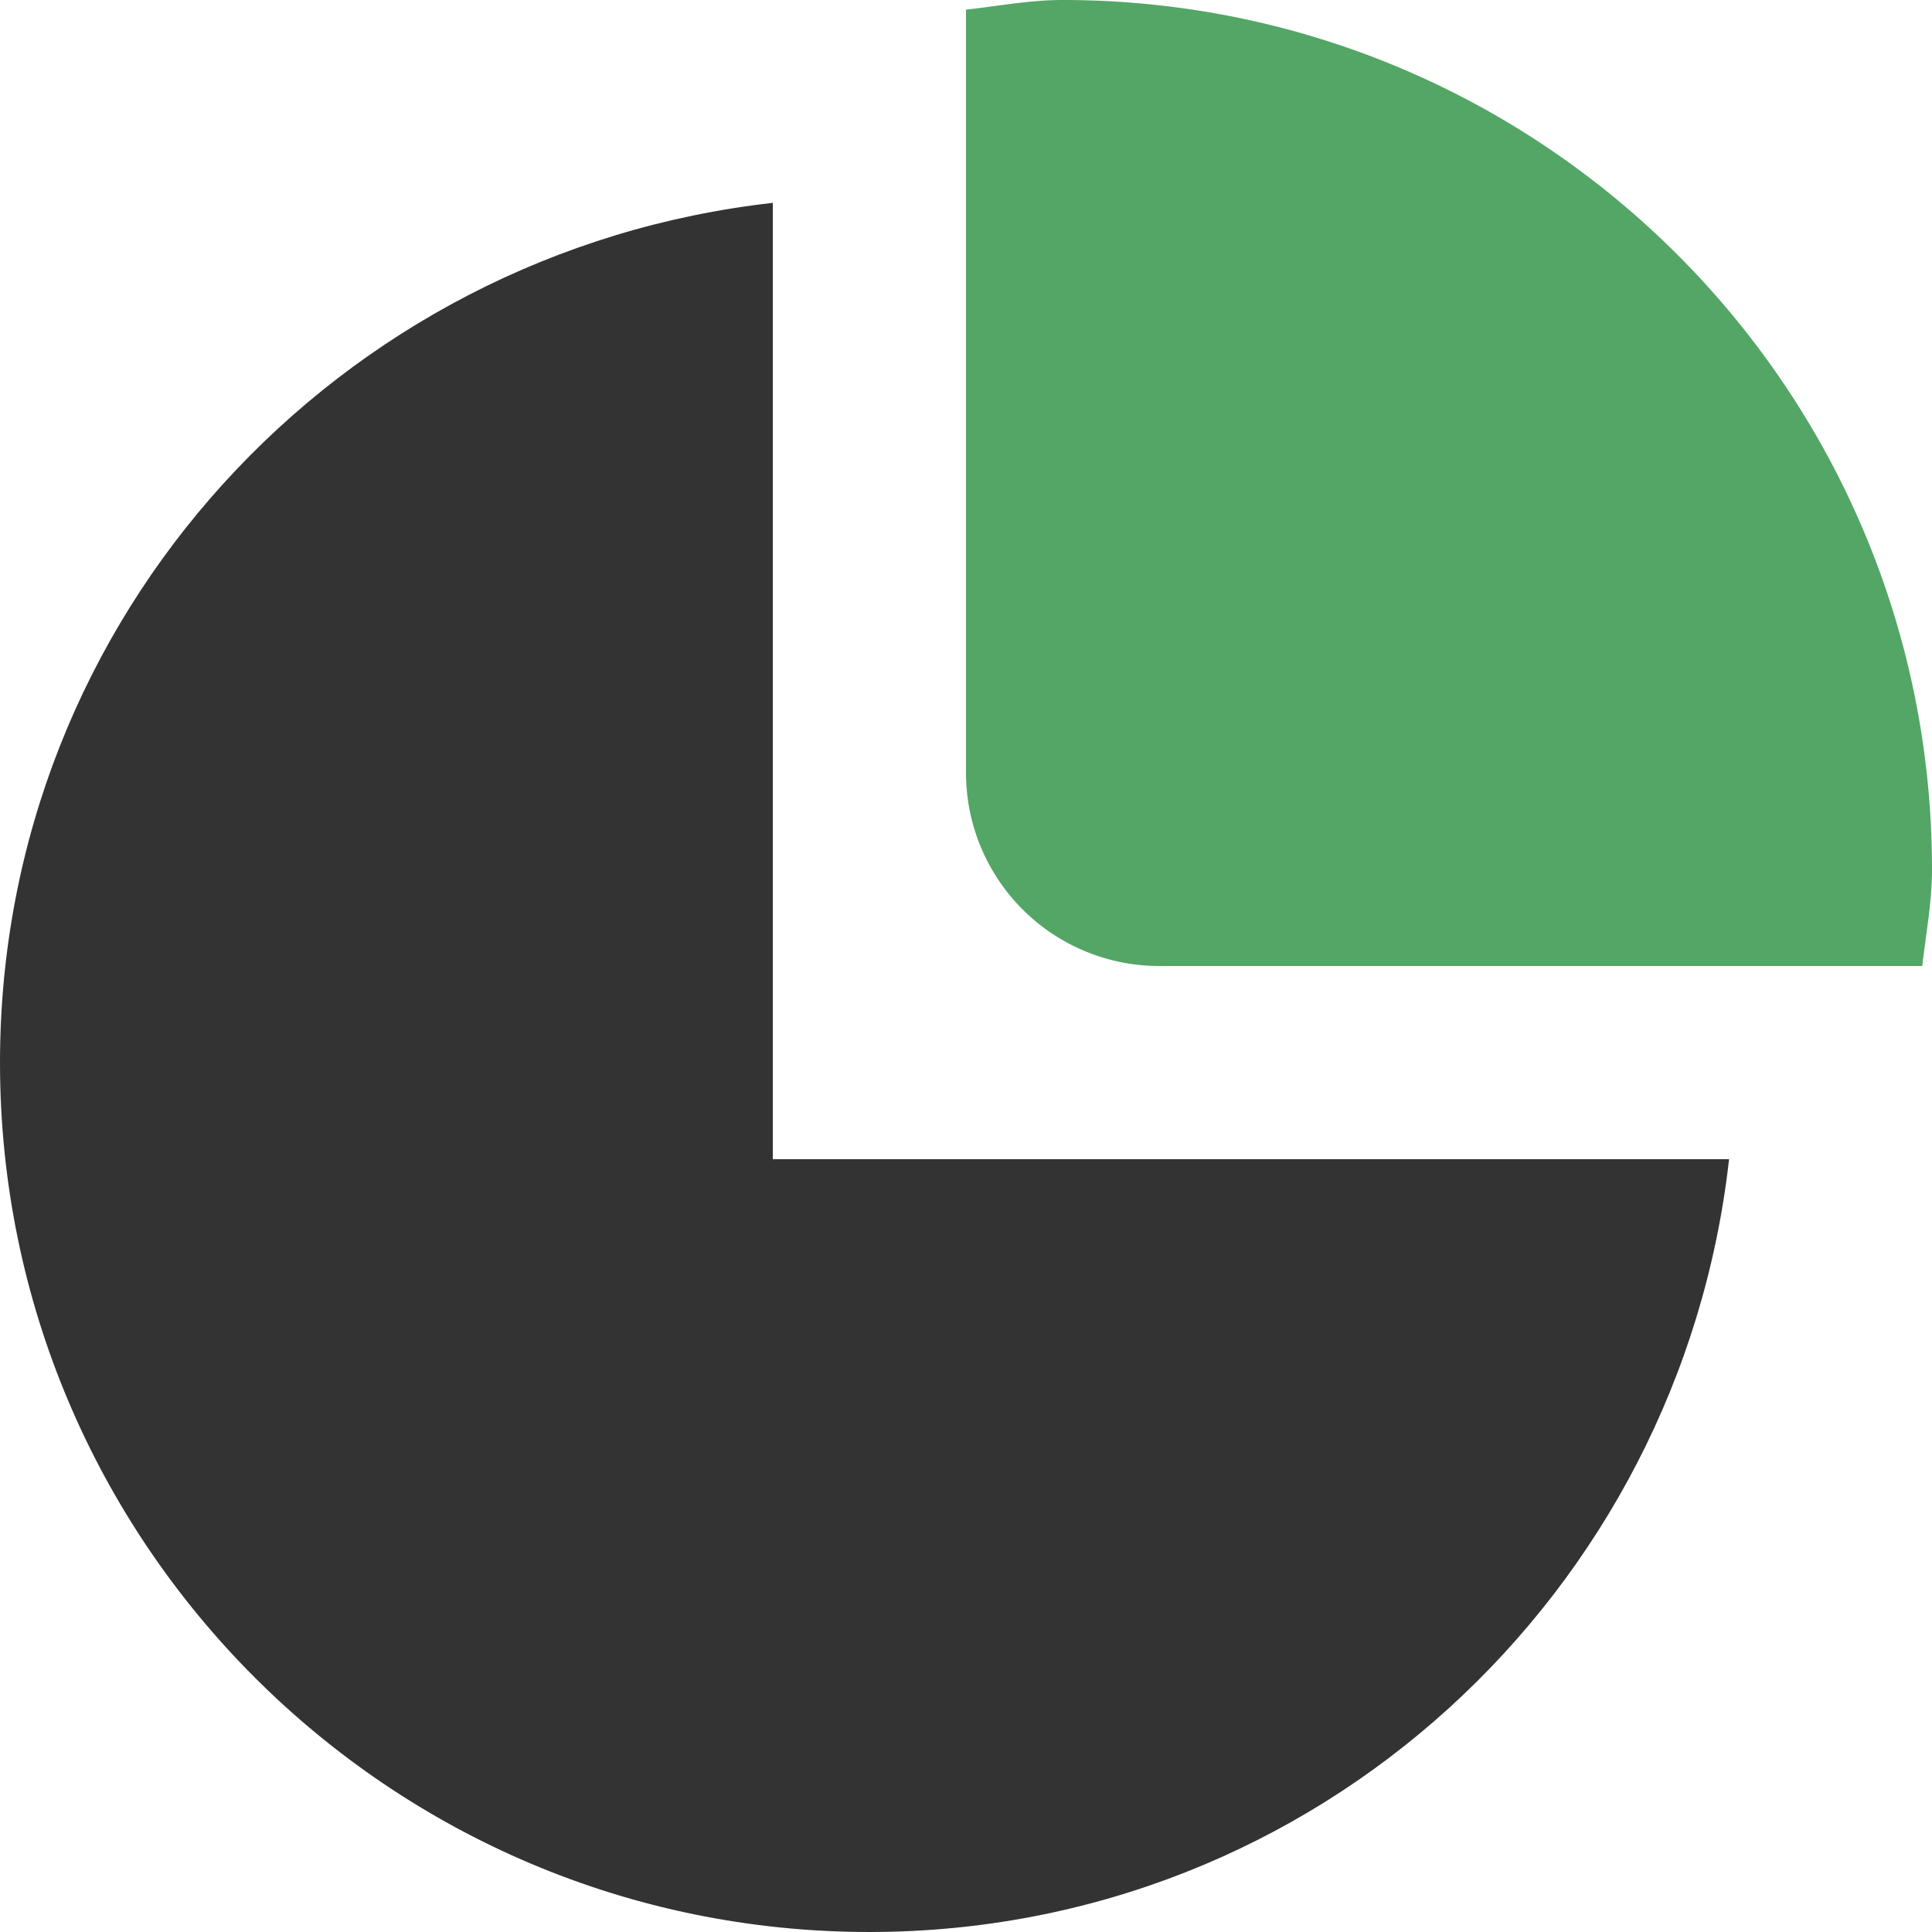 <svg xmlns="http://www.w3.org/2000/svg" width="24" height="24" viewBox="0 0 24 24"><g><g><g><path fill="#333" d="M10.8 24C4.835 24 0 19.165 0 13.2 0 7.646 4.208 3.125 9.6 2.52V14.4h11.879c-.604 5.392-5.125 9.6-10.68 9.6z"/></g><g><path fill="#53a665" d="M23.879 12H14.4A2.4 2.4 0 0 1 12 9.6V.12c.4-.044.789-.12 1.2-.12C19.165 0 24 4.835 24 10.8c0 .411-.076.8-.121 1.2z"/></g></g></g></svg>